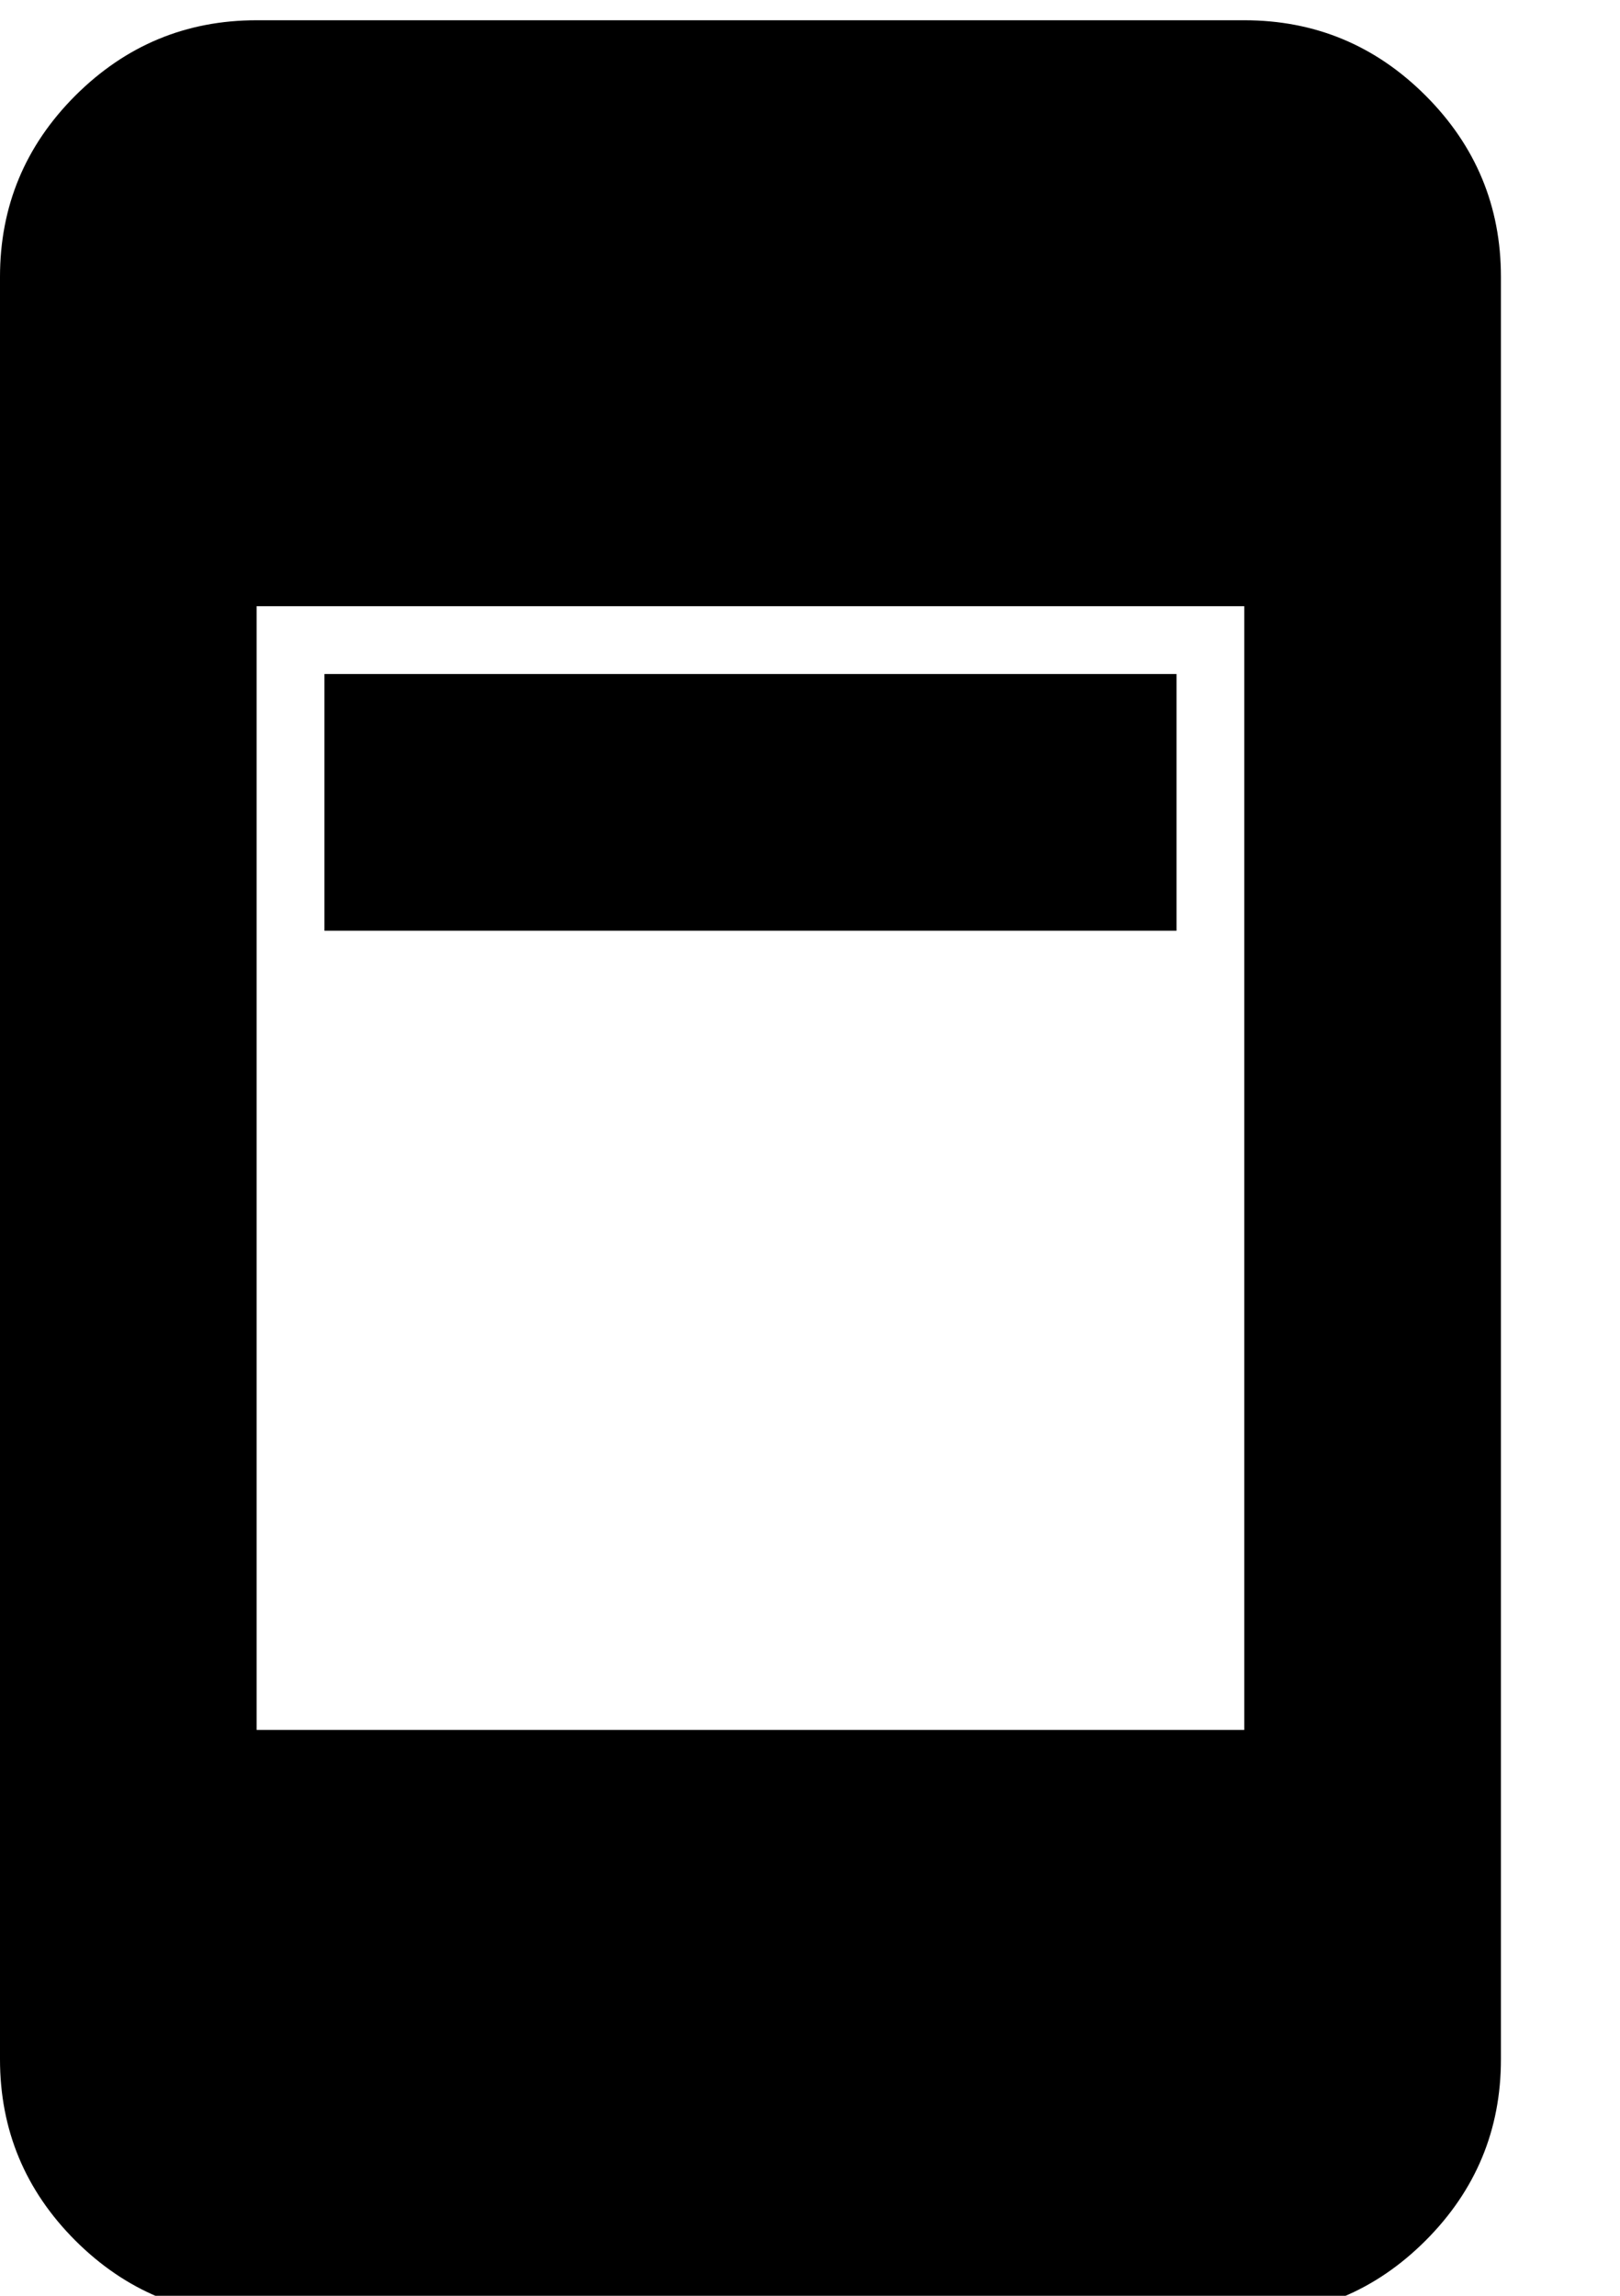 <svg width="12" height="17" viewBox="0 0 12 17" fill="none" xmlns="http://www.w3.org/2000/svg">
<path d="M2.403 6.892V4.991H8.715V6.892H2.403ZM1.901 17.149C1.378 17.149 0.931 16.963 0.558 16.591C0.186 16.219 0 15.771 0 15.249V2.05C0 1.528 0.186 1.08 0.558 0.708C0.931 0.336 1.378 0.15 1.901 0.15H9.217C9.74 0.15 10.188 0.336 10.56 0.708C10.932 1.08 11.118 1.528 11.118 2.05V15.249C11.118 15.771 10.932 16.219 10.56 16.591C10.188 16.963 9.74 17.149 9.217 17.149H1.901ZM1.901 12.81H9.217V4.489H1.901V12.81Z" fill="black"/>
</svg>

